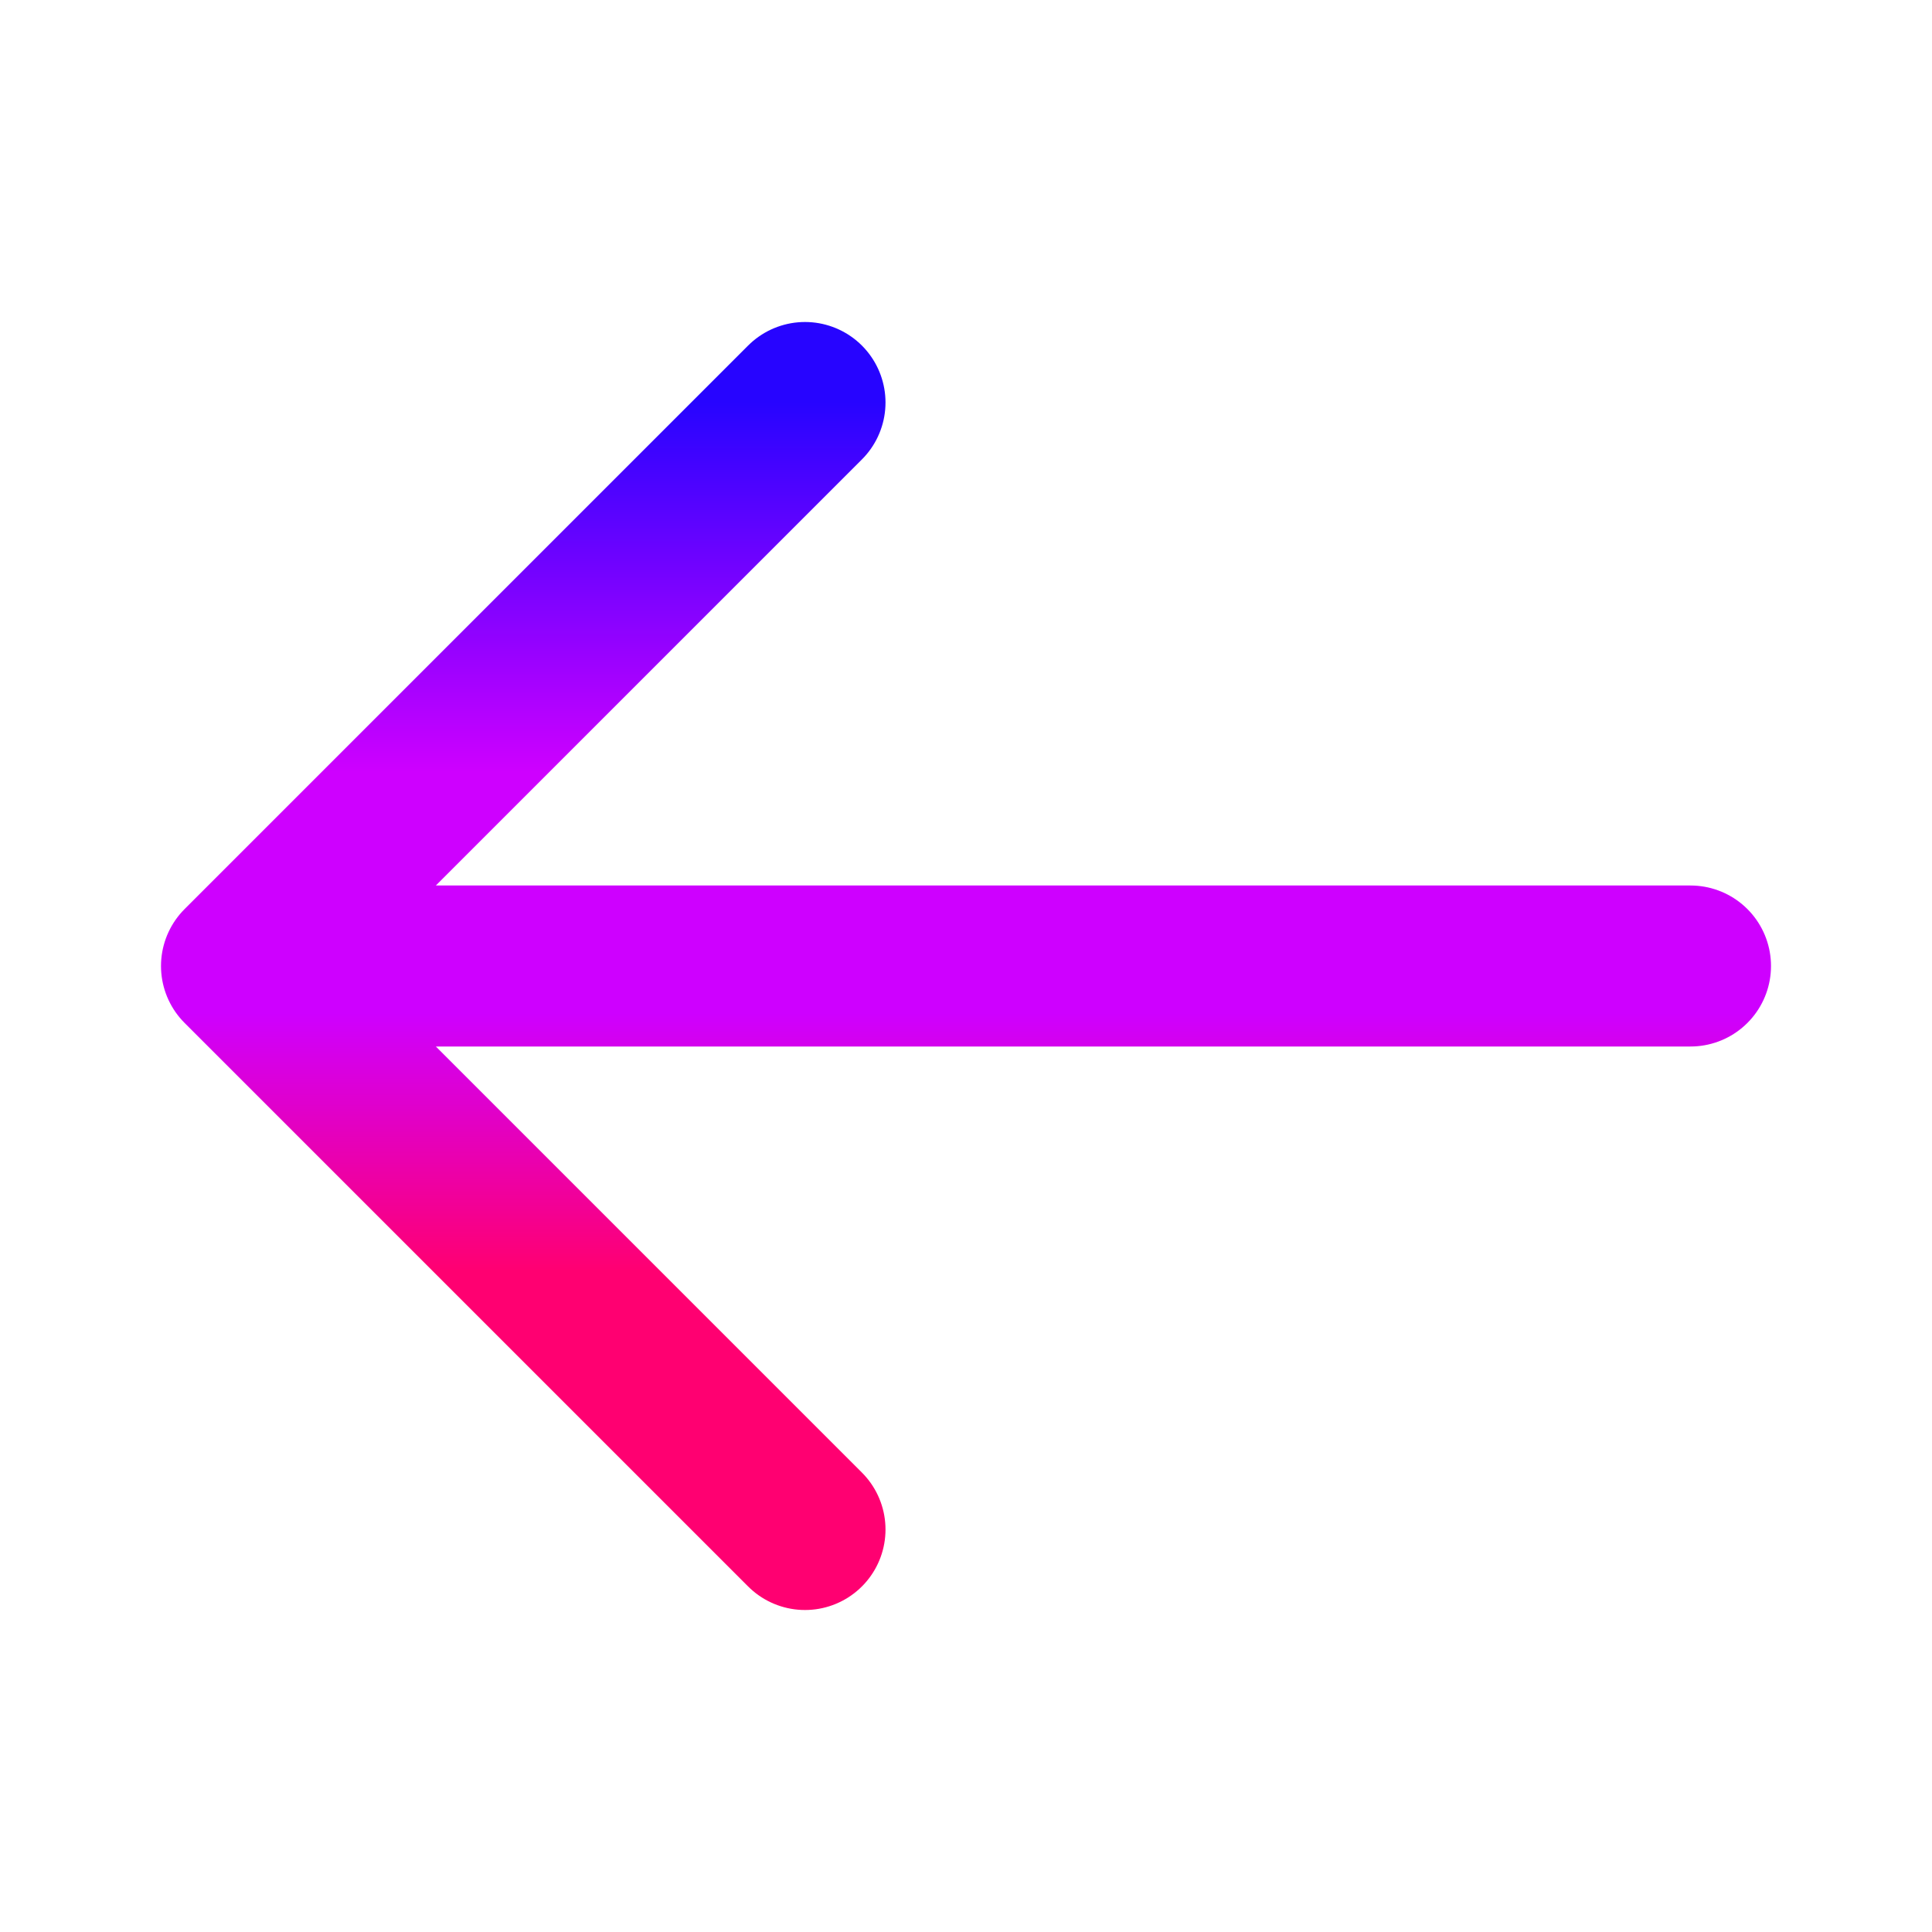 <svg width="24" height="24" viewBox="0 0 24 24" fill="none" xmlns="http://www.w3.org/2000/svg">
<path d="M10 19L3 12M3 12L10 5M3 12L21 12" stroke="url(#paint0_linear_1_1012)" stroke-width="2" stroke-linecap="round" stroke-linejoin="round"/>
<defs>
<linearGradient id="paint0_linear_1_1012" x1="12" y1="5" x2="12" y2="19" gradientUnits="userSpaceOnUse">
<stop stop-color="#2704FF"/>
<stop offset="0.328" stop-color="#CE00FF"/>
<stop offset="0.542" stop-color="#CE00FF"/>
<stop offset="0.771" stop-color="#FF0071"/>
<stop offset="1" stop-color="#FF0071"/>
</linearGradient>
</defs>
</svg>

